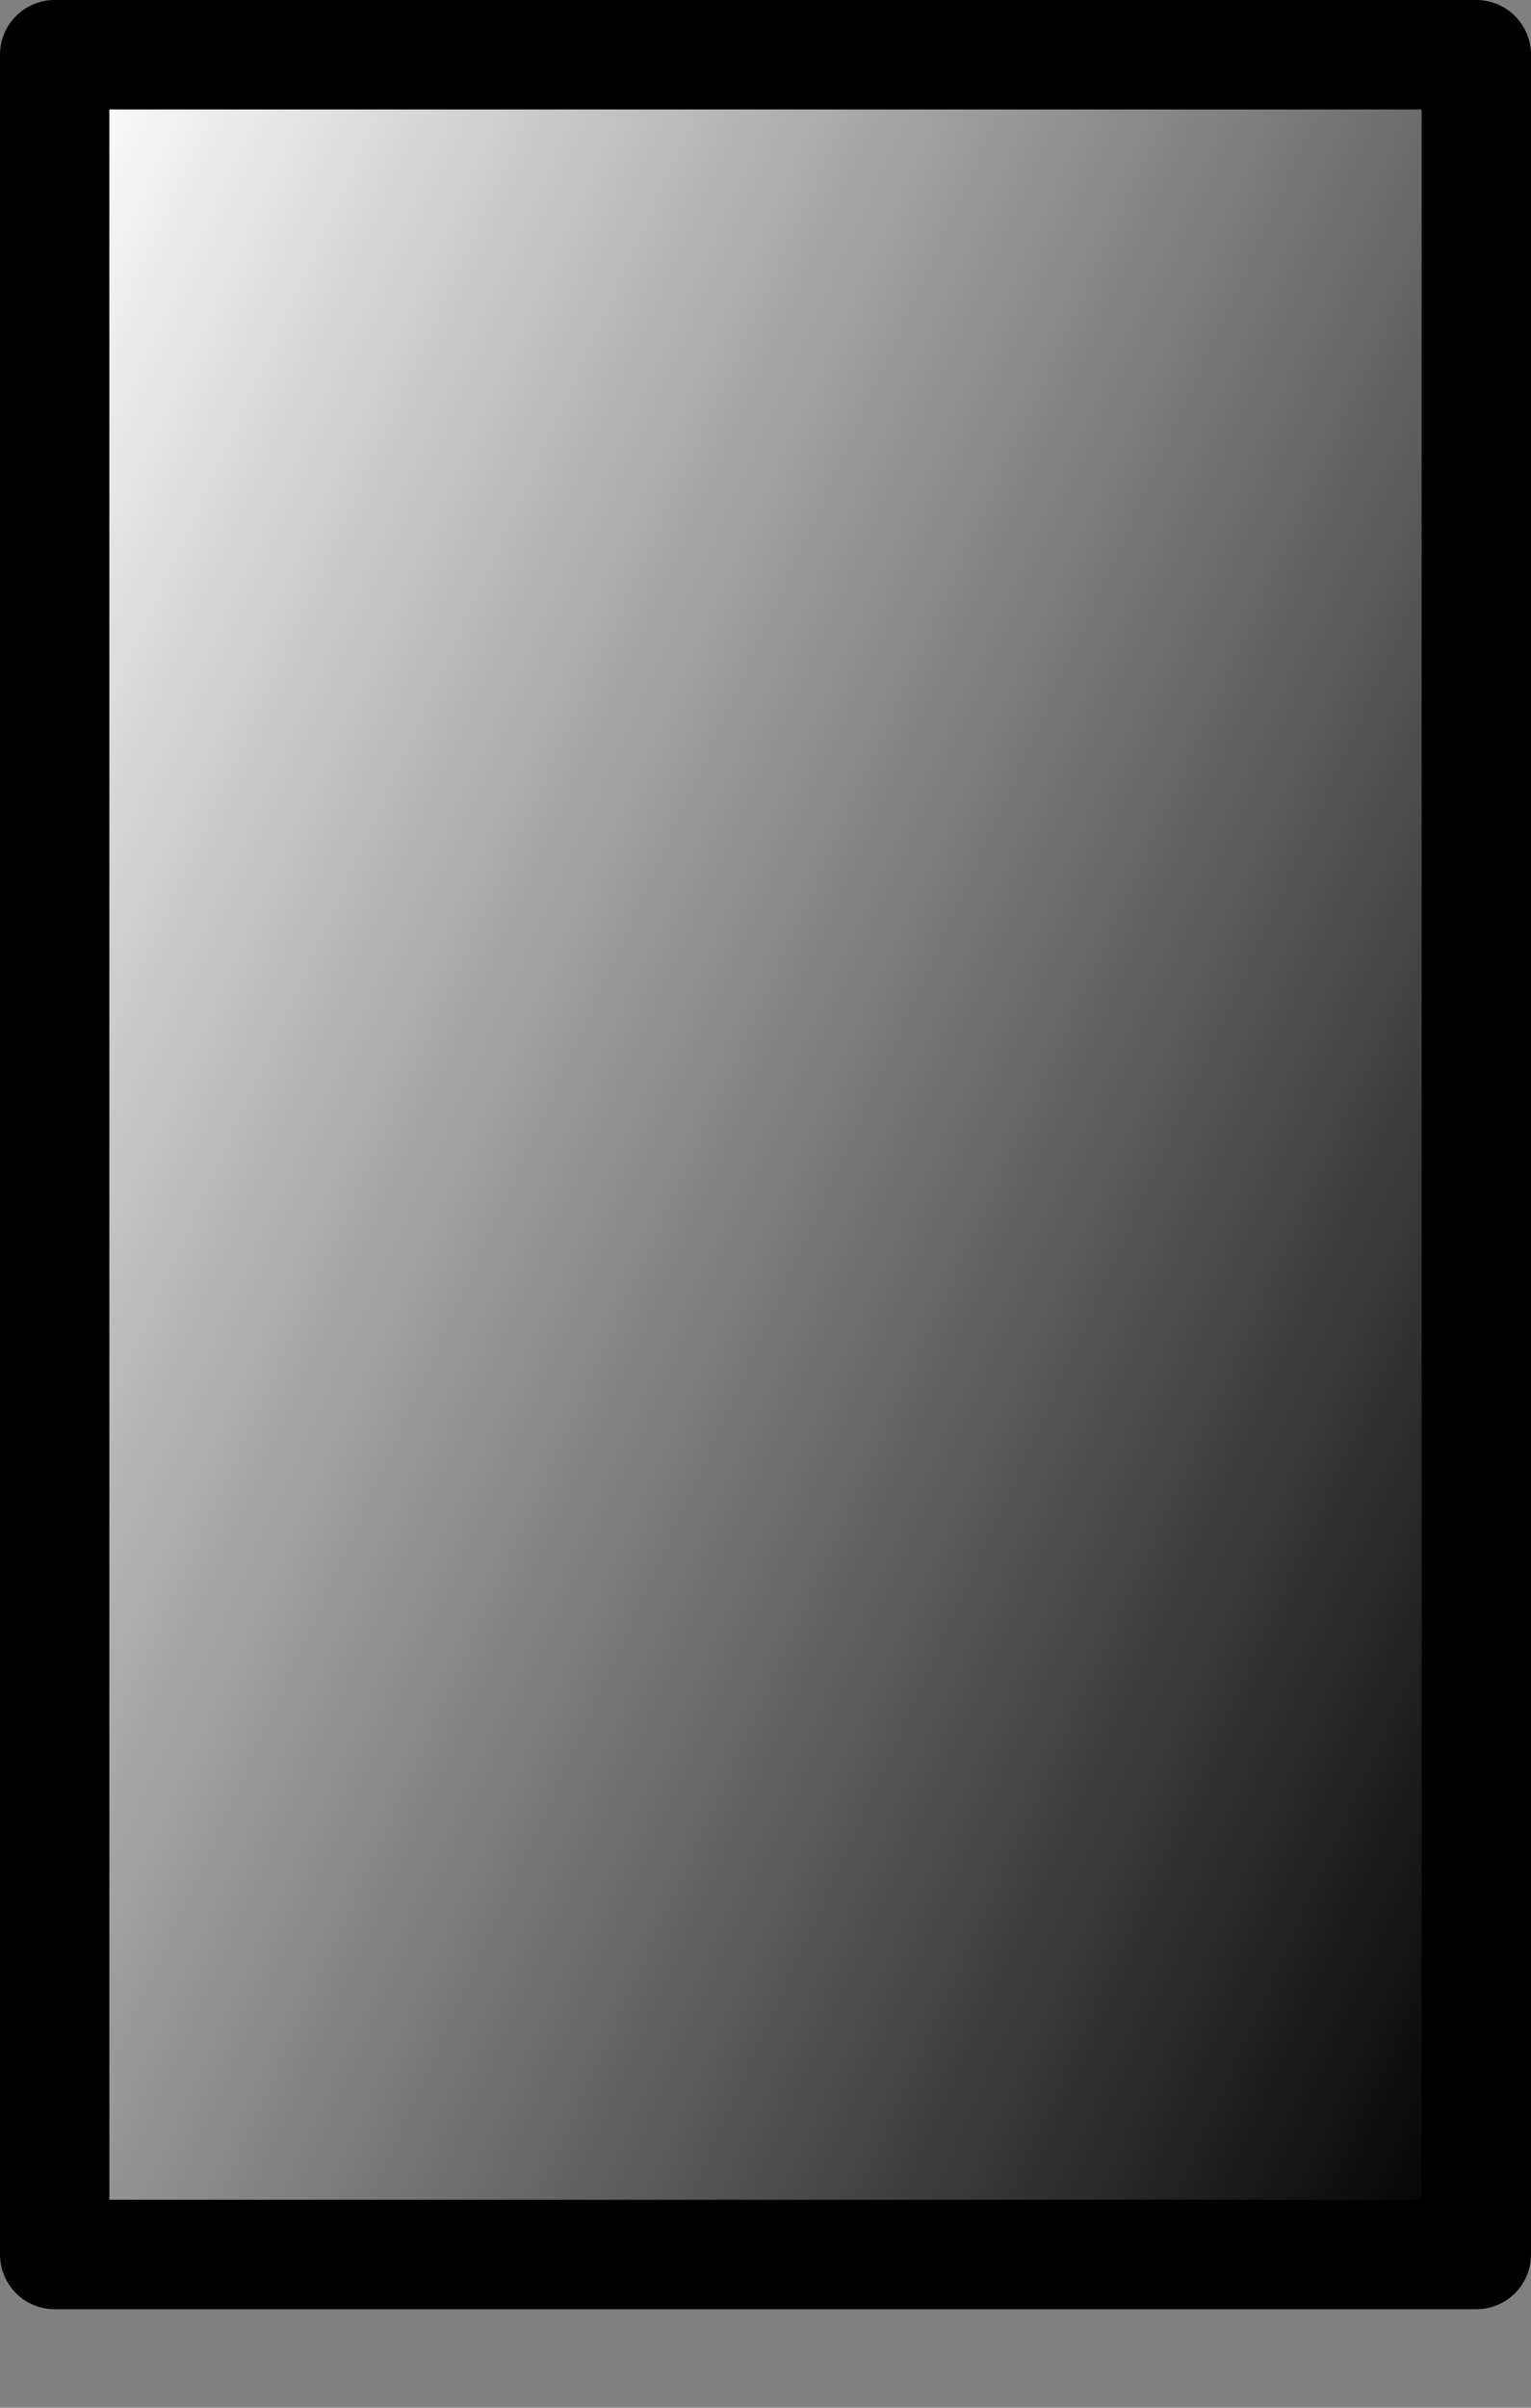 <?xml version="1.0" encoding="utf-8"?>
<svg version="1.1" id="Layer_1"
xmlns="http://www.w3.org/2000/svg"
xmlns:xlink="http://www.w3.org/1999/xlink"
xmlns:author="http://www.sothink.com"
width="14px" height="22px"
xml:space="preserve">
<rect width="100%" height="100%" fill="#808080" stroke="none"/>
<g id="871" transform="matrix(1, 0, 0, 1, 0.5, 0.5)">
<linearGradient
id="LinearGradID_722" gradientUnits="userSpaceOnUse" gradientTransform="matrix(0.011, 0.005, -0.005, 0.011, 6.5, 10.05)" spreadMethod ="pad" x1="-819.2" y1="0" x2="819.2" y2="0" >
<stop  offset="0" style="stop-color:#FFFFFF;stop-opacity:1" />
<stop  offset="1" style="stop-color:#000000;stop-opacity:1" />
</linearGradient>
<path style="fill:url(#LinearGradID_722) " d="M13,0L13 20.1L0 20.1L0 0L13 0" />
<path style="fill:none;stroke-width:1;stroke-linecap:round;stroke-linejoin:round;stroke-miterlimit:3;stroke:#000000;stroke-opacity:1" d="M13,0L13 20.1L0 20.1L0 0L13 0z" />
</g>
</svg>
